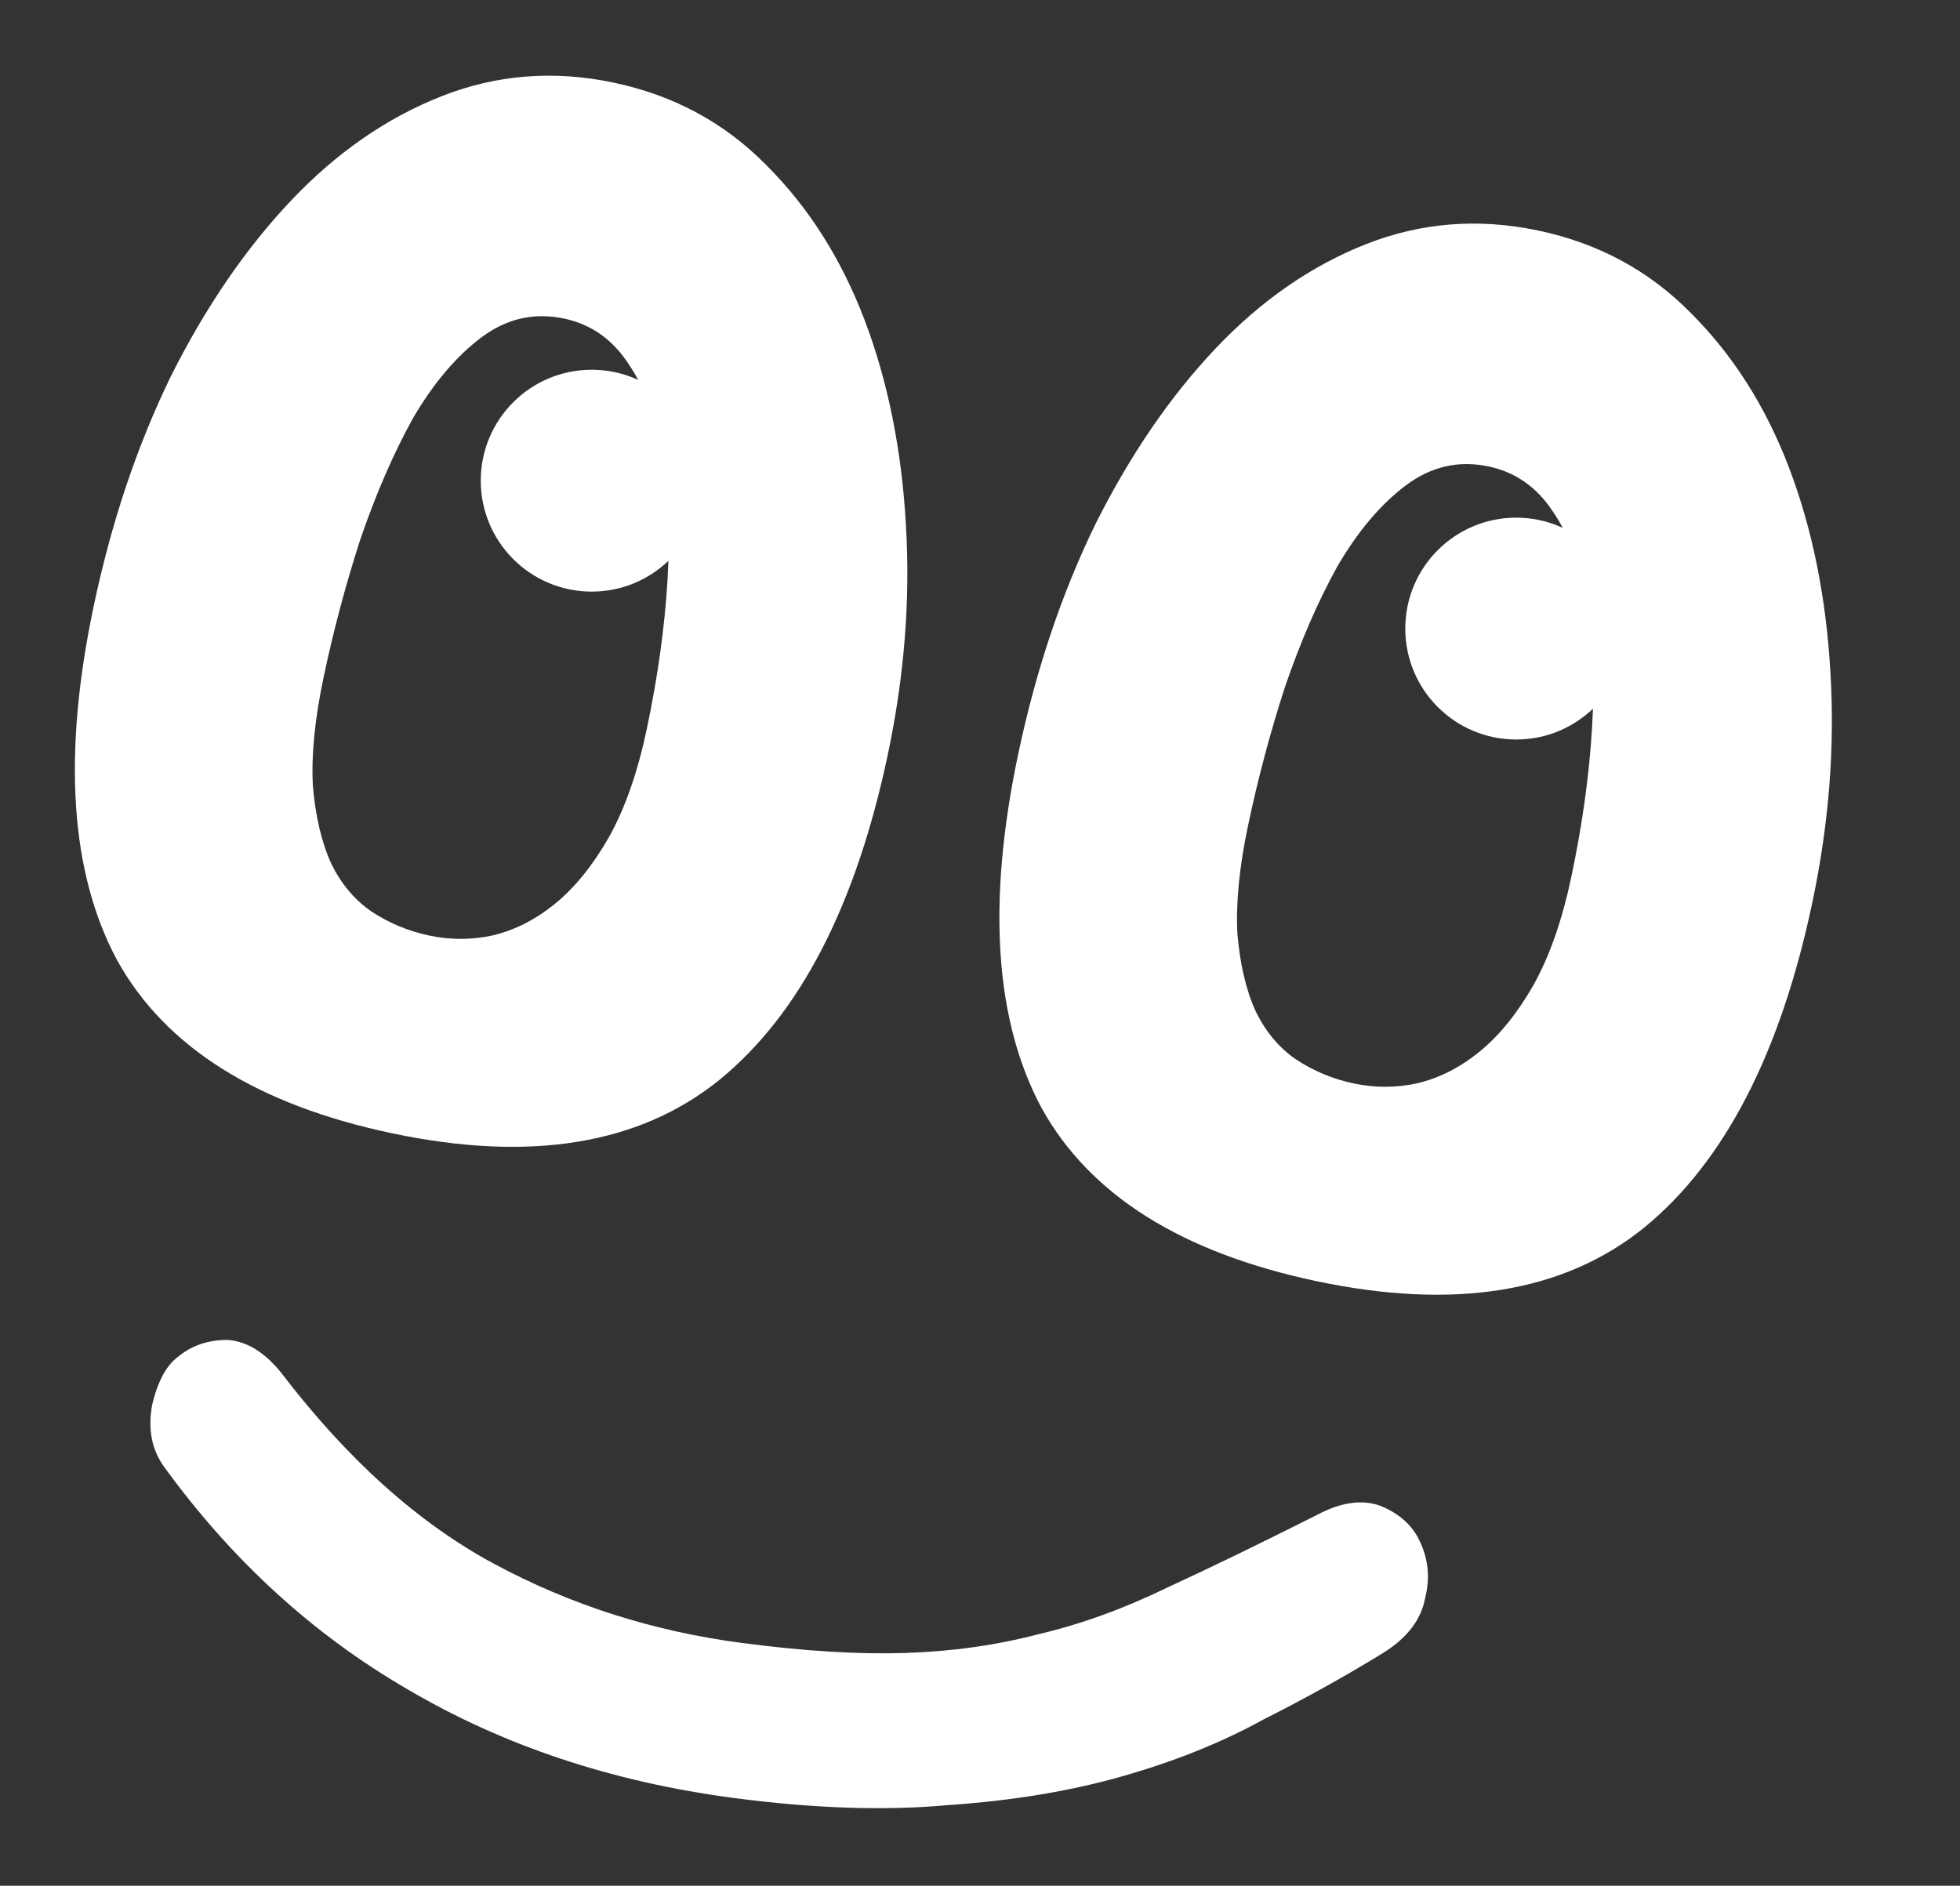 <svg width="53" height="51" viewBox="0 0 53 51" fill="none" xmlns="http://www.w3.org/2000/svg">
<rect x="0" y="0" width="53" height="51" fill="#333333" stroke="none"/>
<path d="M15.251 8.615C14.442 8.445 13.697 8.615 13.017 9.125C12.337 9.636 11.721 10.365 11.167 11.311C10.639 12.263 10.163 13.361 9.737 14.607C9.342 15.832 9.013 17.071 8.749 18.323C8.513 19.445 8.416 20.419 8.46 21.246C8.53 22.079 8.695 22.781 8.956 23.354C9.223 23.901 9.582 24.331 10.034 24.644C10.511 24.962 11.037 25.182 11.611 25.303C12.185 25.424 12.758 25.422 13.329 25.297C13.932 25.152 14.498 24.862 15.025 24.428C15.553 23.994 16.032 23.401 16.463 22.647C16.9 21.867 17.242 20.889 17.49 19.715C17.787 18.306 17.973 16.969 18.049 15.704C18.125 14.439 18.076 13.312 17.903 12.322C17.736 11.305 17.433 10.478 16.995 9.841C16.563 9.178 15.981 8.769 15.251 8.615ZM16.595 2.235C18.213 2.576 19.583 3.314 20.706 4.45C21.856 5.592 22.746 6.992 23.378 8.651C24.009 10.311 24.382 12.161 24.497 14.202C24.618 16.216 24.455 18.281 24.01 20.394C23.147 24.491 21.629 27.428 19.456 29.204C17.288 30.955 14.339 31.437 10.607 30.651C6.954 29.881 4.475 28.323 3.171 25.977C1.898 23.611 1.685 20.418 2.532 16.4C3.01 14.13 3.706 12.055 4.62 10.177C5.56 8.304 6.643 6.72 7.87 5.425C9.096 4.13 10.453 3.189 11.939 2.603C13.425 2.017 14.977 1.894 16.595 2.235Z" fill="white"/>
<circle cx="16" cy="13" r="3" fill="white"/>
<path d="M40.251 12.615C39.442 12.444 38.697 12.615 38.017 13.126C37.337 13.636 36.721 14.365 36.167 15.311C35.639 16.263 35.163 17.361 34.737 18.607C34.342 19.832 34.013 21.071 33.749 22.323C33.513 23.445 33.416 24.419 33.46 25.246C33.53 26.079 33.695 26.781 33.956 27.354C34.223 27.901 34.582 28.331 35.033 28.644C35.511 28.962 36.037 29.182 36.611 29.303C37.185 29.424 37.758 29.422 38.33 29.297C38.932 29.152 39.498 28.862 40.025 28.428C40.553 27.994 41.032 27.401 41.463 26.647C41.9 25.867 42.242 24.889 42.49 23.715C42.787 22.306 42.973 20.969 43.049 19.704C43.125 18.439 43.076 17.312 42.903 16.322C42.736 15.305 42.433 14.478 41.995 13.841C41.563 13.178 40.981 12.769 40.251 12.615ZM41.595 6.235C43.213 6.576 44.583 7.314 45.706 8.45C46.856 9.592 47.746 10.992 48.378 12.652C49.009 14.311 49.382 16.161 49.497 18.202C49.618 20.216 49.455 22.281 49.01 24.394C48.147 28.491 46.629 31.428 44.456 33.204C42.288 34.955 39.339 35.437 35.607 34.651C31.954 33.881 29.475 32.323 28.171 29.977C26.898 27.611 26.685 24.418 27.532 20.4C28.01 18.13 28.706 16.055 29.62 14.177C30.56 12.303 31.643 10.72 32.87 9.425C34.096 8.13 35.453 7.189 36.939 6.603C38.425 6.017 39.977 5.894 41.595 6.235Z" fill="white"/>
<circle cx="41" cy="17" r="3" fill="white"/>
<path d="M37.418 44.694C36.395 45.323 35.31 45.927 34.163 46.505C33.044 47.122 31.777 47.632 30.363 48.036C28.948 48.44 27.373 48.701 25.639 48.819C23.932 48.976 21.996 48.911 19.829 48.625C16.547 48.191 13.612 47.213 11.025 45.69C8.465 44.205 6.267 42.195 4.429 39.659C4.101 39.199 3.996 38.646 4.113 38.002C4.263 37.361 4.499 36.923 4.822 36.688C5.186 36.389 5.627 36.239 6.146 36.238C6.66 36.271 7.141 36.56 7.587 37.105C9.384 39.462 11.311 41.194 13.37 42.299C15.428 43.405 17.652 44.116 20.042 44.431C21.731 44.655 23.21 44.746 24.48 44.705C25.75 44.664 26.956 44.494 28.098 44.193C29.236 43.926 30.393 43.506 31.572 42.932C32.745 42.392 34.096 41.736 35.625 40.965C36.252 40.632 36.815 40.549 37.311 40.719C37.834 40.927 38.197 41.253 38.398 41.697C38.626 42.178 38.672 42.688 38.536 43.226C38.427 43.803 38.055 44.292 37.418 44.694Z" fill="white"/>
</svg>

